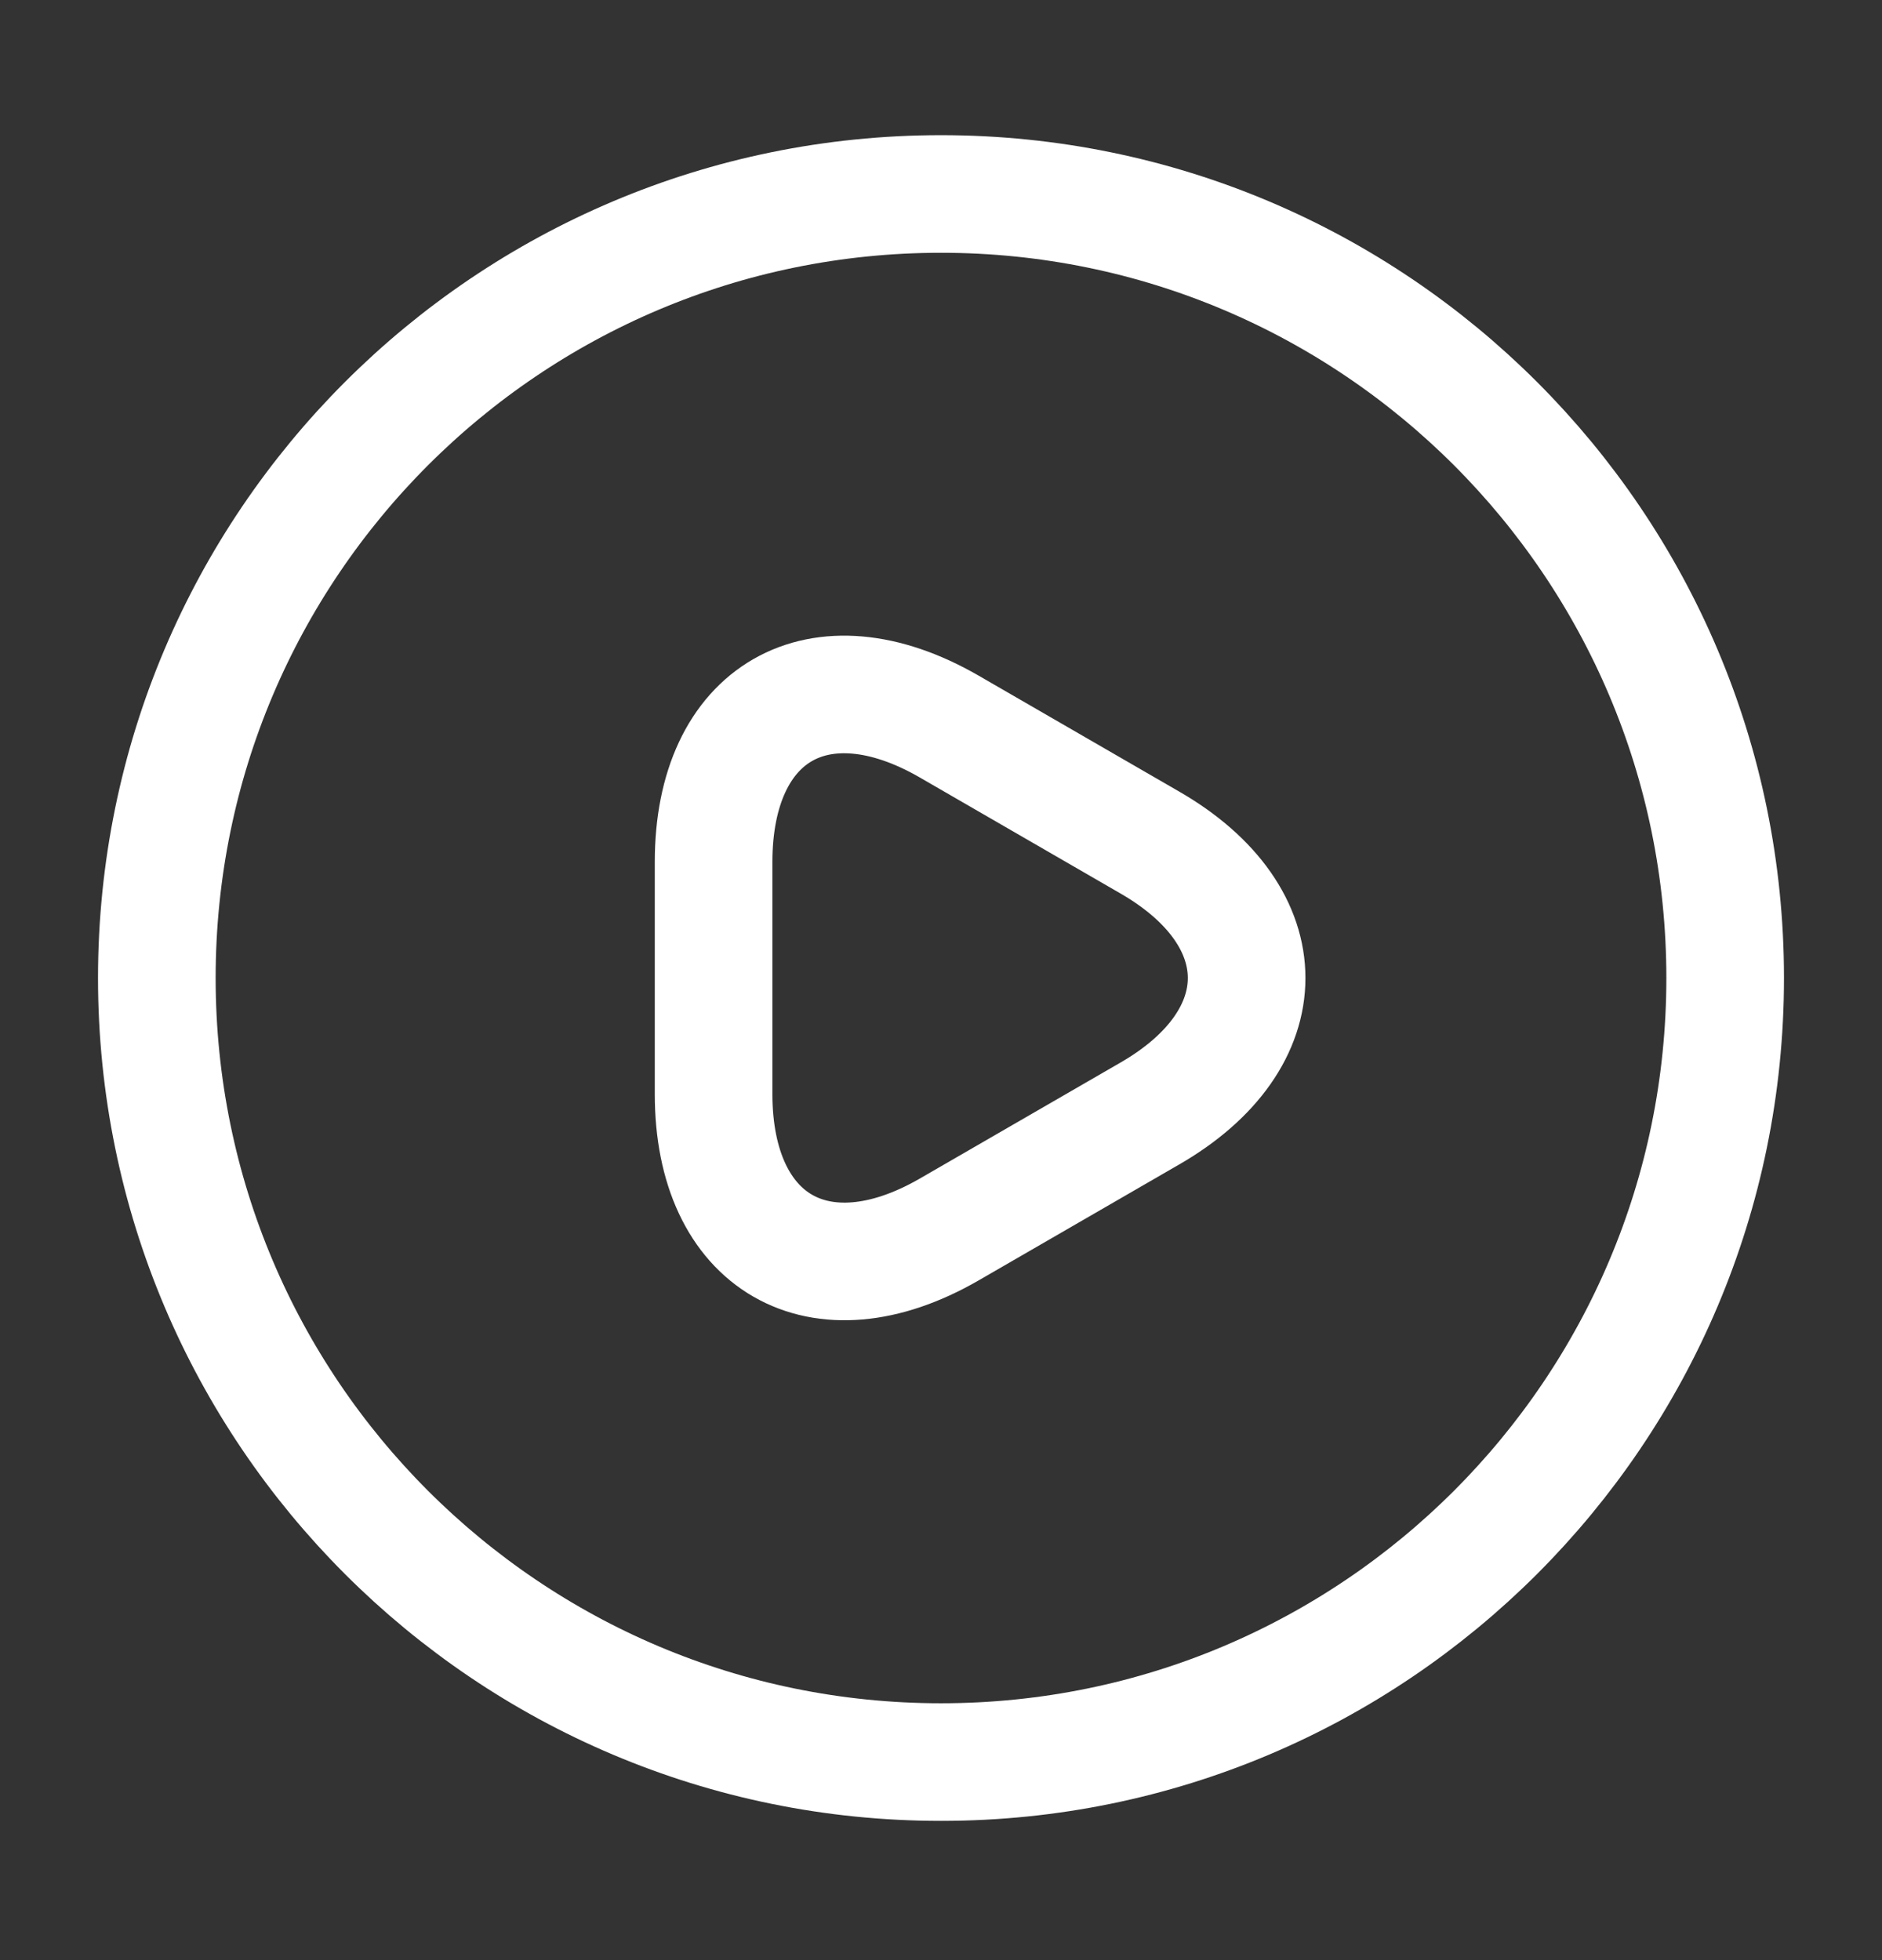 <svg width="24" height="25" viewBox="0 0 24 25" fill="none" xmlns="http://www.w3.org/2000/svg">
<rect x="0" y="0" width="24" height="25" fill="#333333" stroke="none"/>
<path d="M9.1 12.474V10.994C9.1 9.084 10.45 8.314 12.1 9.264L13.38 10.004L14.66 10.744C16.31 11.694 16.31 13.254 14.66 14.204L13.38 14.944L12.1 15.684C10.45 16.634 9.1 15.854 9.1 13.954V12.474Z" stroke="white" stroke-width="1.5" stroke-miterlimit="10" stroke-linecap="round" stroke-linejoin="round"/>
<path d="M12 22.474C17.523 22.474 22 17.997 22 12.474C22 6.951 17.523 2.474 12 2.474C6.477 2.474 2 6.951 2 12.474C2 17.997 6.477 22.474 12 22.474Z" stroke="white" stroke-width="1.5" stroke-linecap="round" stroke-linejoin="round"/>
</svg>
